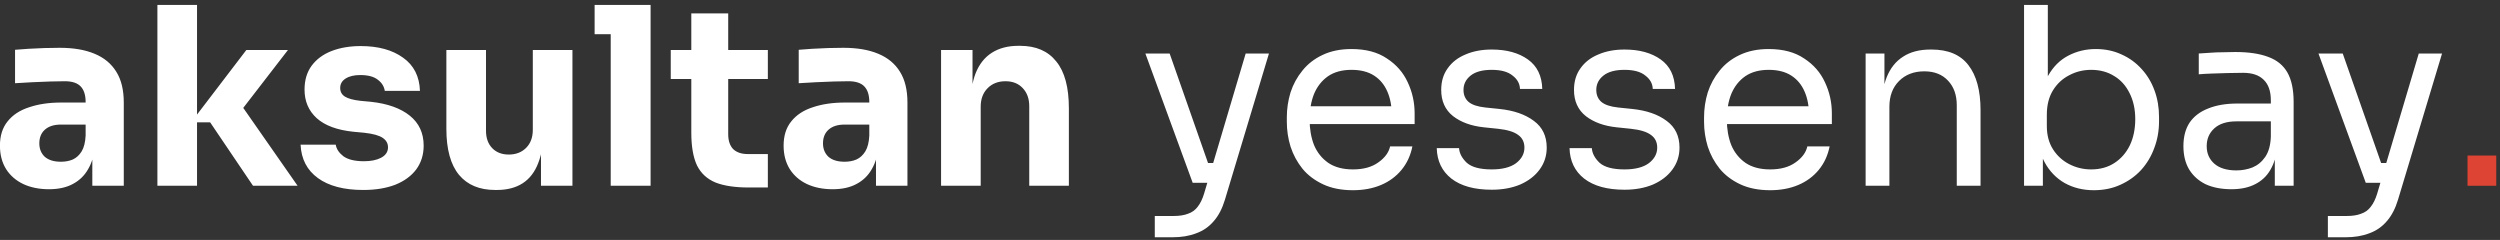 <svg width="323" height="31" viewBox="0 0 323 31" fill="none" xmlns="http://www.w3.org/2000/svg">
<rect x="0" y="0" width="323" height="31" fill="#333333" stroke="none"/>
<path d="M11.928 24V18.816H11.064V13.184C11.064 12.288 10.851 11.616 10.424 11.168C9.997 10.72 9.315 10.496 8.376 10.496C7.907 10.496 7.288 10.507 6.52 10.528C5.752 10.549 4.963 10.581 4.152 10.624C3.341 10.667 2.605 10.709 1.944 10.752V6.432C2.435 6.389 3.011 6.347 3.672 6.304C4.333 6.261 5.016 6.229 5.72 6.208C6.424 6.187 7.085 6.176 7.704 6.176C9.496 6.176 11 6.432 12.216 6.944C13.453 7.456 14.392 8.235 15.032 9.28C15.672 10.304 15.992 11.627 15.992 13.248V24H11.928ZM6.328 24.448C5.069 24.448 3.96 24.224 3 23.776C2.061 23.328 1.325 22.688 0.792 21.856C0.259 21.003 -0.008 19.989 -0.008 18.816C-0.008 17.536 0.323 16.491 0.984 15.68C1.645 14.848 2.573 14.24 3.768 13.856C4.963 13.451 6.339 13.248 7.896 13.248H11.64V16.096H7.864C6.968 16.096 6.275 16.32 5.784 16.768C5.315 17.195 5.08 17.781 5.08 18.528C5.08 19.232 5.315 19.808 5.784 20.256C6.275 20.683 6.968 20.896 7.864 20.896C8.44 20.896 8.952 20.8 9.4 20.608C9.869 20.395 10.253 20.043 10.552 19.552C10.851 19.061 11.021 18.379 11.064 17.504L12.28 18.784C12.173 20 11.875 21.024 11.384 21.856C10.915 22.688 10.253 23.328 9.4 23.776C8.568 24.224 7.544 24.448 6.328 24.448ZM32.688 24L27.152 15.808H24.688L31.824 6.464H37.2L30.48 15.168L30.544 12.672L38.448 24H32.688ZM20.336 24V0.64H25.456V24H20.336ZM46.929 24.544C44.434 24.544 42.481 24.032 41.074 23.008C39.666 21.984 38.919 20.544 38.834 18.688H43.377C43.463 19.243 43.794 19.744 44.37 20.192C44.967 20.619 45.852 20.832 47.026 20.832C47.922 20.832 48.657 20.683 49.233 20.384C49.831 20.064 50.13 19.616 50.13 19.04C50.13 18.528 49.906 18.123 49.458 17.824C49.01 17.504 48.209 17.28 47.057 17.152L45.681 17.024C43.569 16.811 41.98 16.224 40.913 15.264C39.868 14.304 39.346 13.077 39.346 11.584C39.346 10.347 39.655 9.312 40.273 8.48C40.892 7.648 41.745 7.019 42.834 6.592C43.943 6.165 45.202 5.952 46.609 5.952C48.871 5.952 50.695 6.453 52.081 7.456C53.468 8.437 54.194 9.867 54.258 11.744H49.714C49.628 11.168 49.33 10.688 48.818 10.304C48.306 9.899 47.548 9.696 46.545 9.696C45.756 9.696 45.127 9.845 44.657 10.144C44.188 10.443 43.953 10.848 43.953 11.36C43.953 11.851 44.156 12.224 44.562 12.48C44.967 12.736 45.628 12.917 46.545 13.024L47.922 13.152C50.076 13.387 51.751 13.984 52.946 14.944C54.14 15.904 54.737 17.195 54.737 18.816C54.737 19.989 54.417 21.013 53.778 21.888C53.138 22.741 52.231 23.403 51.057 23.872C49.884 24.32 48.508 24.544 46.929 24.544ZM63.975 24.544C61.948 24.544 60.391 23.893 59.303 22.592C58.215 21.269 57.671 19.285 57.671 16.64V6.464H62.791V16.896C62.791 17.835 63.057 18.581 63.591 19.136C64.124 19.691 64.839 19.968 65.735 19.968C66.652 19.968 67.399 19.68 67.975 19.104C68.551 18.528 68.839 17.749 68.839 16.768V6.464H73.959V24H69.895V16.608H70.247C70.247 18.379 70.012 19.861 69.543 21.056C69.095 22.229 68.423 23.104 67.527 23.68C66.631 24.256 65.521 24.544 64.199 24.544H63.975ZM78.904 24V0.64H84.056V24H78.904ZM76.824 4.416V0.64H84.056V4.416H76.824ZM96.742 24.224C94.971 24.224 93.541 24.011 92.454 23.584C91.365 23.136 90.566 22.4 90.053 21.376C89.563 20.331 89.317 18.923 89.317 17.152V1.728H94.085V17.344C94.085 18.176 94.299 18.816 94.725 19.264C95.174 19.691 95.803 19.904 96.614 19.904H99.206V24.224H96.742ZM86.662 10.208V6.464H99.206V10.208H86.662ZM113.178 24V18.816H112.314V13.184C112.314 12.288 112.101 11.616 111.674 11.168C111.247 10.72 110.565 10.496 109.626 10.496C109.157 10.496 108.538 10.507 107.77 10.528C107.002 10.549 106.213 10.581 105.402 10.624C104.591 10.667 103.855 10.709 103.194 10.752V6.432C103.685 6.389 104.261 6.347 104.922 6.304C105.583 6.261 106.266 6.229 106.97 6.208C107.674 6.187 108.335 6.176 108.954 6.176C110.746 6.176 112.25 6.432 113.466 6.944C114.703 7.456 115.642 8.235 116.282 9.28C116.922 10.304 117.242 11.627 117.242 13.248V24H113.178ZM107.578 24.448C106.319 24.448 105.21 24.224 104.25 23.776C103.311 23.328 102.575 22.688 102.042 21.856C101.509 21.003 101.242 19.989 101.242 18.816C101.242 17.536 101.573 16.491 102.234 15.68C102.895 14.848 103.823 14.24 105.018 13.856C106.213 13.451 107.589 13.248 109.146 13.248H112.89V16.096H109.114C108.218 16.096 107.525 16.32 107.034 16.768C106.565 17.195 106.33 17.781 106.33 18.528C106.33 19.232 106.565 19.808 107.034 20.256C107.525 20.683 108.218 20.896 109.114 20.896C109.69 20.896 110.202 20.8 110.65 20.608C111.119 20.395 111.503 20.043 111.802 19.552C112.101 19.061 112.271 18.379 112.314 17.504L113.53 18.784C113.423 20 113.125 21.024 112.634 21.856C112.165 22.688 111.503 23.328 110.65 23.776C109.818 24.224 108.794 24.448 107.578 24.448ZM121.586 24V6.464H125.65V13.984H125.362C125.362 12.192 125.586 10.699 126.034 9.504C126.503 8.309 127.207 7.413 128.146 6.816C129.085 6.219 130.226 5.92 131.57 5.92H131.794C133.842 5.92 135.399 6.592 136.466 7.936C137.554 9.259 138.098 11.275 138.098 13.984V24H132.978V13.696C132.978 12.757 132.701 11.989 132.146 11.392C131.591 10.795 130.845 10.496 129.906 10.496C128.946 10.496 128.167 10.805 127.57 11.424C126.994 12.021 126.706 12.811 126.706 13.792V24H121.586ZM149.198 30.656V27.904H151.662C152.388 27.904 152.996 27.808 153.486 27.616C153.998 27.445 154.414 27.147 154.734 26.72C155.076 26.293 155.353 25.728 155.566 25.024L160.942 6.912H163.95L158.254 25.824C157.913 26.955 157.433 27.872 156.814 28.576C156.196 29.301 155.438 29.824 154.542 30.144C153.668 30.485 152.644 30.656 151.47 30.656H149.198ZM154.414 23.616V21.056H158.126V23.616H154.414ZM154.094 23.616L147.982 6.912H151.118L156.974 23.616H154.094ZM174.802 24.576C173.308 24.576 172.018 24.32 170.93 23.808C169.842 23.296 168.956 22.624 168.274 21.792C167.591 20.939 167.079 19.989 166.738 18.944C166.418 17.899 166.258 16.832 166.258 15.744V15.168C166.258 14.059 166.418 12.981 166.738 11.936C167.079 10.891 167.591 9.952 168.274 9.12C168.956 8.267 169.82 7.595 170.866 7.104C171.932 6.592 173.18 6.336 174.61 6.336C176.466 6.336 177.991 6.741 179.186 7.552C180.402 8.341 181.298 9.365 181.874 10.624C182.471 11.883 182.77 13.227 182.77 14.656V16.032H167.602V13.728H180.53L179.826 14.976C179.826 13.76 179.634 12.715 179.25 11.84C178.866 10.944 178.29 10.251 177.522 9.76C176.754 9.269 175.783 9.024 174.61 9.024C173.394 9.024 172.38 9.301 171.57 9.856C170.78 10.411 170.183 11.168 169.778 12.128C169.394 13.088 169.202 14.197 169.202 15.456C169.202 16.672 169.394 17.771 169.778 18.752C170.183 19.712 170.802 20.48 171.634 21.056C172.466 21.611 173.522 21.888 174.802 21.888C176.146 21.888 177.234 21.589 178.066 20.992C178.919 20.395 179.431 19.701 179.602 18.912H182.482C182.247 20.085 181.778 21.099 181.074 21.952C180.37 22.805 179.484 23.456 178.418 23.904C177.351 24.352 176.146 24.576 174.802 24.576ZM192.732 24.512C190.492 24.512 188.753 24.032 187.516 23.072C186.3 22.112 185.67 20.8 185.628 19.136H188.508C188.55 19.797 188.881 20.427 189.5 21.024C190.14 21.6 191.217 21.888 192.732 21.888C194.097 21.888 195.142 21.621 195.868 21.088C196.593 20.533 196.956 19.861 196.956 19.072C196.956 18.368 196.689 17.824 196.156 17.44C195.622 17.035 194.758 16.768 193.564 16.64L191.708 16.448C190.086 16.277 188.764 15.797 187.74 15.008C186.716 14.197 186.204 13.067 186.204 11.616C186.204 10.528 186.481 9.6 187.036 8.832C187.59 8.043 188.358 7.445 189.34 7.04C190.321 6.613 191.452 6.4 192.732 6.4C194.652 6.4 196.209 6.827 197.404 7.68C198.598 8.533 199.217 9.803 199.26 11.488H196.38C196.358 10.805 196.038 10.229 195.42 9.76C194.822 9.269 193.926 9.024 192.732 9.024C191.537 9.024 190.63 9.269 190.012 9.76C189.393 10.251 189.084 10.869 189.084 11.616C189.084 12.256 189.297 12.768 189.724 13.152C190.172 13.536 190.897 13.781 191.9 13.888L193.756 14.08C195.59 14.272 197.062 14.784 198.172 15.616C199.281 16.427 199.836 17.579 199.836 19.072C199.836 20.139 199.526 21.088 198.908 21.92C198.31 22.731 197.478 23.371 196.412 23.84C195.345 24.288 194.118 24.512 192.732 24.512ZM209.888 24.512C207.648 24.512 205.909 24.032 204.672 23.072C203.456 22.112 202.826 20.8 202.784 19.136H205.664C205.706 19.797 206.037 20.427 206.656 21.024C207.296 21.6 208.373 21.888 209.888 21.888C211.253 21.888 212.298 21.621 213.024 21.088C213.749 20.533 214.112 19.861 214.112 19.072C214.112 18.368 213.845 17.824 213.312 17.44C212.778 17.035 211.914 16.768 210.72 16.64L208.864 16.448C207.242 16.277 205.92 15.797 204.896 15.008C203.872 14.197 203.36 13.067 203.36 11.616C203.36 10.528 203.637 9.6 204.192 8.832C204.746 8.043 205.514 7.445 206.496 7.04C207.477 6.613 208.608 6.4 209.888 6.4C211.808 6.4 213.365 6.827 214.56 7.68C215.754 8.533 216.373 9.803 216.416 11.488H213.536C213.514 10.805 213.194 10.229 212.576 9.76C211.978 9.269 211.082 9.024 209.888 9.024C208.693 9.024 207.786 9.269 207.168 9.76C206.549 10.251 206.24 10.869 206.24 11.616C206.24 12.256 206.453 12.768 206.88 13.152C207.328 13.536 208.053 13.781 209.056 13.888L210.912 14.08C212.746 14.272 214.218 14.784 215.328 15.616C216.437 16.427 216.992 17.579 216.992 19.072C216.992 20.139 216.682 21.088 216.064 21.92C215.466 22.731 214.634 23.371 213.568 23.84C212.501 24.288 211.274 24.512 209.888 24.512ZM228.708 24.576C227.215 24.576 225.924 24.32 224.836 23.808C223.748 23.296 222.863 22.624 222.18 21.792C221.497 20.939 220.985 19.989 220.644 18.944C220.324 17.899 220.164 16.832 220.164 15.744V15.168C220.164 14.059 220.324 12.981 220.644 11.936C220.985 10.891 221.497 9.952 222.18 9.12C222.863 8.267 223.727 7.595 224.772 7.104C225.839 6.592 227.087 6.336 228.516 6.336C230.372 6.336 231.897 6.741 233.092 7.552C234.308 8.341 235.204 9.365 235.78 10.624C236.377 11.883 236.676 13.227 236.676 14.656V16.032H221.508V13.728H234.436L233.732 14.976C233.732 13.76 233.54 12.715 233.156 11.84C232.772 10.944 232.196 10.251 231.428 9.76C230.66 9.269 229.689 9.024 228.516 9.024C227.3 9.024 226.287 9.301 225.476 9.856C224.687 10.411 224.089 11.168 223.684 12.128C223.3 13.088 223.108 14.197 223.108 15.456C223.108 16.672 223.3 17.771 223.684 18.752C224.089 19.712 224.708 20.48 225.54 21.056C226.372 21.611 227.428 21.888 228.708 21.888C230.052 21.888 231.14 21.589 231.972 20.992C232.825 20.395 233.337 19.701 233.508 18.912H236.388C236.153 20.085 235.684 21.099 234.98 21.952C234.276 22.805 233.391 23.456 232.324 23.904C231.257 24.352 230.052 24.576 228.708 24.576ZM241.038 24V6.912H243.47V14.24H243.086C243.086 12.555 243.31 11.136 243.758 9.984C244.227 8.811 244.931 7.925 245.87 7.328C246.808 6.709 247.992 6.4 249.422 6.4H249.55C251.704 6.4 253.294 7.072 254.318 8.416C255.363 9.76 255.886 11.701 255.886 14.24V24H252.814V13.6C252.814 12.277 252.44 11.221 251.694 10.432C250.947 9.621 249.923 9.216 248.622 9.216C247.278 9.216 246.19 9.632 245.358 10.464C244.526 11.296 244.11 12.405 244.11 13.792V24H241.038ZM270.531 24.576C269.123 24.576 267.864 24.267 266.755 23.648C265.667 23.029 264.803 22.133 264.163 20.96C263.523 19.765 263.171 18.336 263.107 16.672H263.939V24H261.507V0.64H264.579V12L263.491 14.336C263.576 12.48 263.949 10.965 264.611 9.792C265.272 8.619 266.136 7.755 267.203 7.2C268.291 6.624 269.485 6.336 270.787 6.336C272.003 6.336 273.112 6.571 274.115 7.04C275.117 7.488 275.981 8.117 276.707 8.928C277.432 9.717 277.987 10.645 278.371 11.712C278.755 12.757 278.947 13.888 278.947 15.104V15.68C278.947 16.896 278.744 18.037 278.339 19.104C277.955 20.171 277.389 21.12 276.642 21.952C275.896 22.763 275 23.403 273.955 23.872C272.931 24.341 271.789 24.576 270.531 24.576ZM270.179 21.888C271.331 21.888 272.333 21.611 273.187 21.056C274.04 20.501 274.701 19.744 275.171 18.784C275.64 17.803 275.875 16.672 275.875 15.392C275.875 14.112 275.629 12.992 275.139 12.032C274.669 11.072 274.008 10.336 273.155 9.824C272.301 9.291 271.309 9.024 270.179 9.024C269.155 9.024 268.205 9.259 267.331 9.728C266.456 10.176 265.752 10.837 265.219 11.712C264.707 12.565 264.451 13.6 264.451 14.816V16.288C264.451 17.461 264.717 18.464 265.251 19.296C265.784 20.128 266.488 20.768 267.363 21.216C268.237 21.664 269.176 21.888 270.179 21.888ZM293.905 24V18.88H293.393V12.96C293.393 11.787 293.084 10.901 292.465 10.304C291.868 9.707 290.982 9.408 289.809 9.408C289.148 9.408 288.465 9.419 287.761 9.44C287.057 9.461 286.385 9.483 285.745 9.504C285.105 9.525 284.55 9.557 284.081 9.6V6.912C284.55 6.869 285.041 6.837 285.553 6.816C286.086 6.773 286.63 6.752 287.185 6.752C287.74 6.731 288.273 6.72 288.785 6.72C290.534 6.72 291.964 6.933 293.073 7.36C294.182 7.765 295.004 8.437 295.537 9.376C296.07 10.315 296.337 11.584 296.337 13.184V24H293.905ZM288.305 24.448C287.025 24.448 285.916 24.235 284.977 23.808C284.06 23.36 283.345 22.72 282.833 21.888C282.342 21.056 282.097 20.053 282.097 18.88C282.097 17.664 282.364 16.651 282.897 15.84C283.452 15.029 284.252 14.421 285.297 14.016C286.342 13.589 287.601 13.376 289.073 13.376H293.713V15.68H288.945C287.708 15.68 286.758 15.979 286.097 16.576C285.436 17.173 285.105 17.941 285.105 18.88C285.105 19.819 285.436 20.576 286.097 21.152C286.758 21.728 287.708 22.016 288.945 22.016C289.67 22.016 290.364 21.888 291.025 21.632C291.686 21.355 292.23 20.907 292.657 20.288C293.105 19.648 293.35 18.773 293.393 17.664L294.225 18.88C294.118 20.096 293.82 21.12 293.329 21.952C292.86 22.763 292.198 23.381 291.345 23.808C290.513 24.235 289.5 24.448 288.305 24.448ZM300.761 30.656V27.904H303.225C303.95 27.904 304.558 27.808 305.049 27.616C305.561 27.445 305.977 27.147 306.297 26.72C306.638 26.293 306.915 25.728 307.129 25.024L312.505 6.912H315.513L309.817 25.824C309.475 26.955 308.995 27.872 308.377 28.576C307.758 29.301 307.001 29.824 306.105 30.144C305.23 30.485 304.206 30.656 303.033 30.656H300.761ZM305.977 23.616V21.056H309.689V23.616H305.977ZM305.657 23.616L299.545 6.912H302.681L308.537 23.616H305.657Z" fill="white"/>
<path d="M318.805 24V20.096H322.517V24H318.805Z" fill="#DE4433"/>
</svg>
